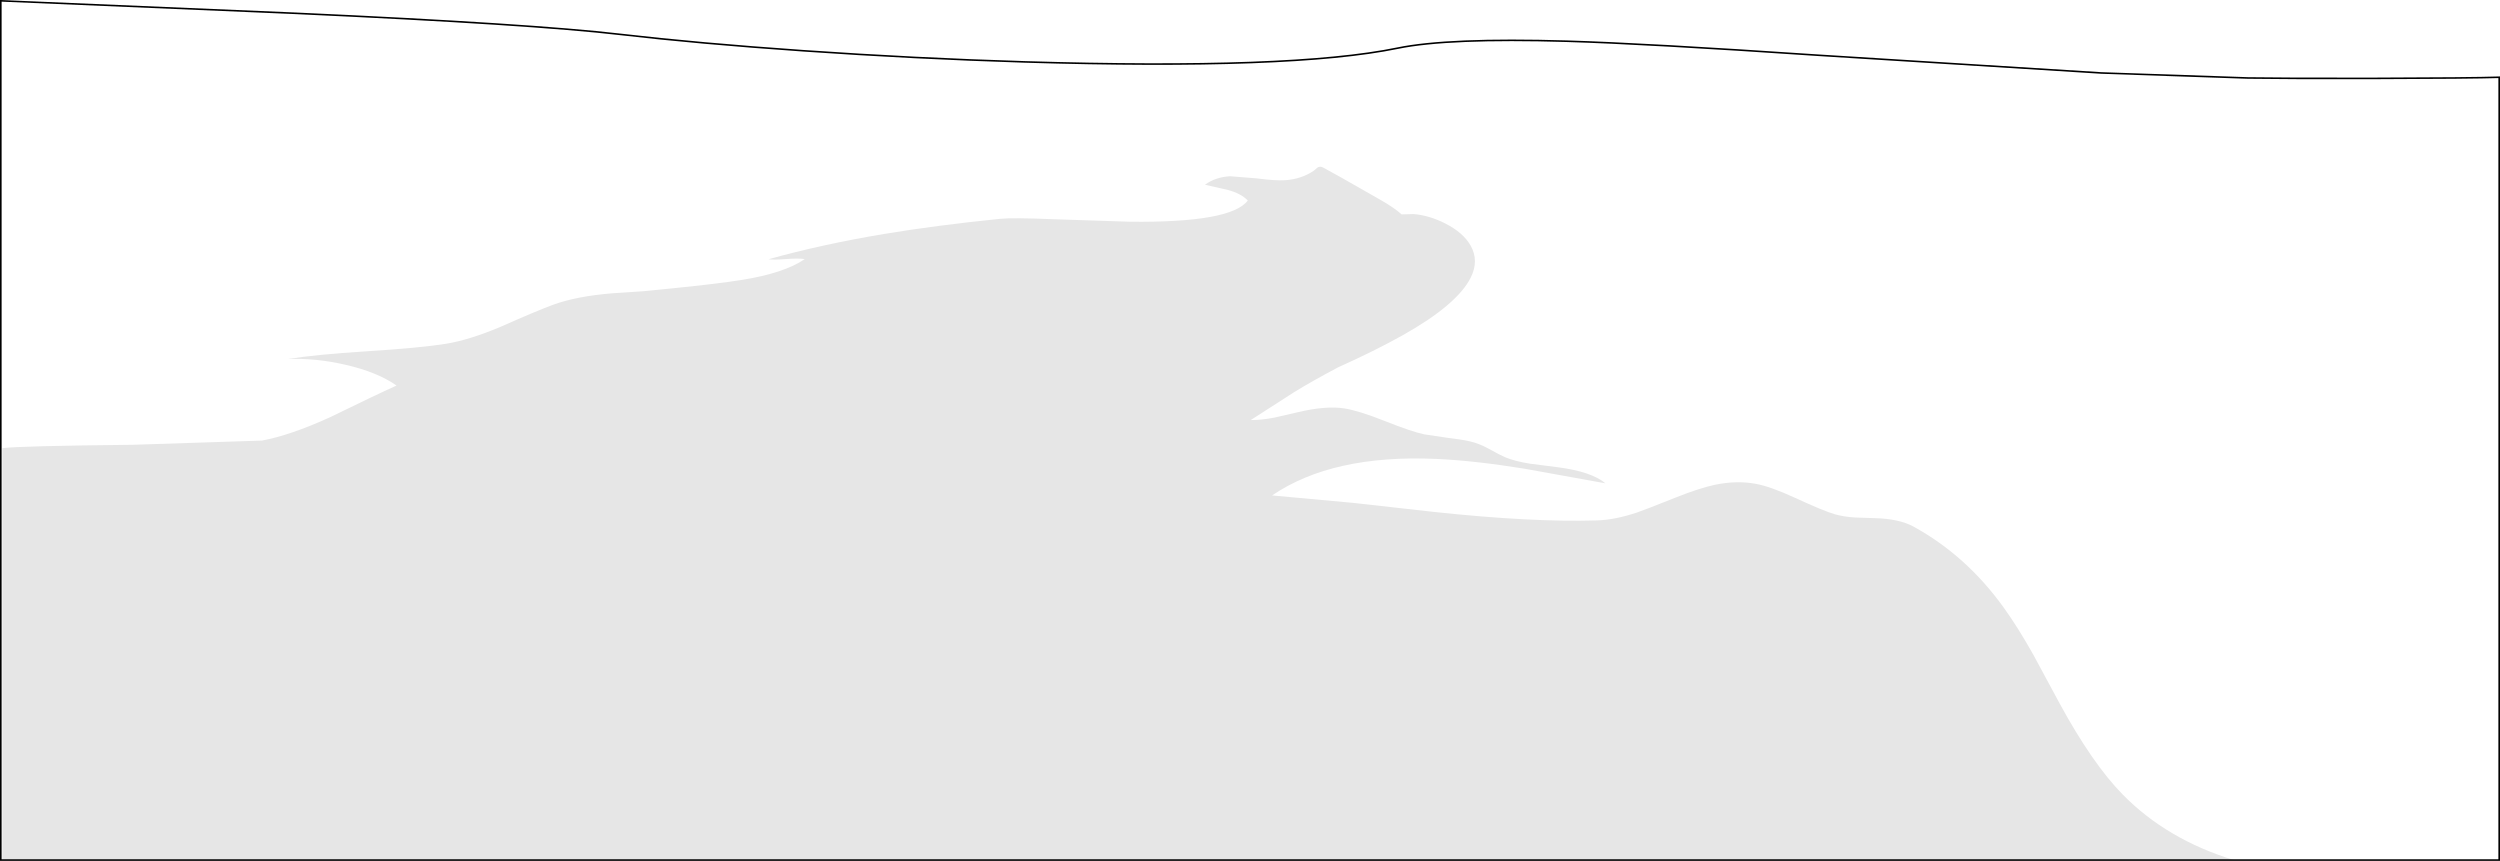 <?xml version="1.0" encoding="UTF-8" standalone="no"?>
<svg xmlns:xlink="http://www.w3.org/1999/xlink" height="532.65px" width="1546.85px" xmlns="http://www.w3.org/2000/svg">
  <g transform="matrix(1.0, 0.0, 0.0, 1.0, 783.4, 166.3)">
    <path d="M-781.95 365.85 L-782.9 365.85 -782.9 -165.8 -600.2 -158.05 Q-454.25 -151.4 -399.35 -145.0 -351.65 -139.45 -286.45 -134.9 -216.6 -130.05 -149.45 -128.0 15.75 -123.0 81.35 -136.5 112.6 -142.95 186.0 -140.8 234.9 -139.35 341.15 -132.15 L516.75 -121.15 607.4 -118.05 Q628.9 -117.7 686.25 -117.8 746.1 -117.95 762.95 -118.5 L762.95 365.85 598.8 365.85 Q557.3 353.1 530.05 325.35 511.25 306.2 491.0 269.0 L474.7 238.8 Q465.0 221.55 456.25 209.45 433.1 177.35 400.5 159.5 391.7 154.7 376.6 154.3 L364.4 153.9 Q357.35 153.45 351.9 151.9 344.95 149.9 327.45 141.8 312.0 134.7 302.9 133.05 290.95 130.85 277.5 133.7 267.95 135.75 253.4 141.55 233.75 149.4 229.5 150.8 215.9 155.35 204.85 155.7 164.65 156.95 103.85 150.45 L53.85 144.85 3.7 140.25 Q41.05 114.8 105.3 117.65 128.85 118.7 159.85 123.7 L209.95 132.75 Q201.25 125.45 180.1 122.75 L163.25 120.6 Q153.85 119.1 147.85 116.6 145.1 115.45 137.15 111.05 131.7 108.05 125.7 106.7 121.1 105.65 111.95 104.55 L97.85 102.45 Q90.15 100.85 73.3 94.15 57.45 87.85 48.4 86.4 36.95 84.6 19.2 88.85 L5.1 92.1 Q-2.95 93.65 -9.5 93.6 L17.25 76.4 Q28.0 69.75 44.6 60.95 67.25 50.8 84.75 41.0 118.3 22.1 126.6 5.45 131.85 -5.0 126.5 -14.4 121.95 -22.35 111.0 -27.95 101.25 -32.95 91.35 -33.85 L83.85 -33.65 Q79.45 -37.65 70.55 -42.75 40.6 -59.9 35.25 -62.65 33.3 -63.65 31.75 -62.6 L29.4 -60.6 Q21.65 -55.45 11.85 -54.8 5.75 -54.4 -5.55 -55.9 L-22.3 -57.25 Q-31.3 -56.75 -37.85 -52.0 L-23.6 -48.75 Q-15.55 -46.6 -11.35 -42.25 -21.55 -28.45 -84.0 -29.1 L-131.5 -30.65 Q-156.9 -31.7 -164.65 -30.9 -204.05 -26.9 -236.3 -21.55 -275.2 -15.05 -307.85 -5.9 -304.9 -5.4 -297.25 -6.0 -289.45 -6.6 -285.45 -6.0 -298.15 2.7 -324.4 6.9 -339.05 9.25 -366.35 12.0 L-385.45 13.9 -404.3 15.15 Q-426.7 16.95 -441.4 22.35 -452.4 26.45 -473.85 36.0 -493.3 44.15 -507.7 46.45 -523.35 48.95 -556.35 51.05 -588.7 53.1 -605.2 55.85 -588.15 55.15 -569.85 59.35 -549.9 63.9 -538.05 72.25 -551.45 78.3 -579.15 91.85 -603.75 103.05 -621.3 106.3 L-701.0 108.9 Q-772.4 109.65 -781.95 111.0 L-781.95 365.85" fill="#ffffff" fill-opacity="0.0" fill-rule="evenodd" stroke="none"/>
    <path d="M-781.95 365.85 L-781.95 111.0 Q-772.4 109.65 -701.0 108.9 L-621.3 106.3 Q-603.75 103.05 -579.15 91.85 -551.45 78.3 -538.05 72.25 -549.9 63.9 -569.85 59.35 -588.15 55.15 -605.2 55.85 -588.7 53.1 -556.35 51.05 -523.35 48.95 -507.7 46.45 -493.3 44.15 -473.85 36.0 -452.4 26.45 -441.4 22.35 -426.7 16.95 -404.3 15.15 L-385.45 13.9 -366.35 12.0 Q-339.05 9.25 -324.4 6.9 -298.15 2.7 -285.45 -6.0 -289.45 -6.6 -297.25 -6.0 -304.9 -5.4 -307.85 -5.9 -275.2 -15.05 -236.3 -21.55 -204.05 -26.9 -164.65 -30.9 -156.9 -31.7 -131.5 -30.65 L-84.0 -29.1 Q-21.55 -28.45 -11.35 -42.25 -15.55 -46.6 -23.6 -48.75 L-37.85 -52.0 Q-31.3 -56.75 -22.3 -57.25 L-5.55 -55.9 Q5.75 -54.4 11.85 -54.8 21.65 -55.45 29.4 -60.6 L31.75 -62.6 Q33.3 -63.65 35.25 -62.65 40.6 -59.9 70.55 -42.75 79.45 -37.65 83.85 -33.65 L91.35 -33.85 Q101.25 -32.95 111.0 -27.95 121.95 -22.35 126.5 -14.4 131.85 -5.0 126.6 5.45 118.3 22.1 84.75 41.0 67.25 50.8 44.6 60.95 28.0 69.75 17.25 76.4 L-9.5 93.6 Q-2.95 93.65 5.1 92.1 L19.2 88.85 Q36.95 84.6 48.4 86.4 57.45 87.85 73.3 94.15 90.15 100.85 97.85 102.45 L111.95 104.55 Q121.1 105.65 125.7 106.7 131.7 108.05 137.15 111.05 145.1 115.45 147.85 116.6 153.85 119.1 163.25 120.6 L180.1 122.75 Q201.25 125.45 209.95 132.75 L159.85 123.7 Q128.85 118.7 105.3 117.65 41.05 114.8 3.7 140.25 L53.85 144.85 103.85 150.45 Q164.65 156.95 204.85 155.7 215.9 155.35 229.5 150.8 233.75 149.4 253.4 141.55 267.95 135.75 277.5 133.7 290.95 130.85 302.9 133.05 312.0 134.7 327.45 141.8 344.95 149.9 351.9 151.9 357.35 153.45 364.4 153.9 L376.6 154.3 Q391.7 154.7 400.5 159.5 433.1 177.35 456.25 209.45 465.0 221.55 474.7 238.8 L491.0 269.0 Q511.25 306.2 530.05 325.35 557.3 353.1 598.8 365.85 L-197.3 365.85 -423.4 365.85 -781.95 365.85" fill="#000000" fill-opacity="0.098" fill-rule="evenodd" stroke="none"/>
    <path d="M598.8 365.85 L762.95 365.85 762.95 -118.5 Q746.1 -117.95 686.25 -117.8 628.9 -117.7 607.4 -118.05 L516.75 -121.15 341.15 -132.15 Q234.9 -139.35 186.0 -140.8 112.6 -142.95 81.35 -136.5 15.75 -123.0 -149.45 -128.0 -216.6 -130.05 -286.45 -134.9 -351.65 -139.45 -399.35 -145.0 -454.25 -151.4 -600.2 -158.05 L-782.9 -165.8 -782.9 365.85 -781.95 365.85 -423.4 365.85 -197.3 365.85 598.8 365.85 Z" fill="none" stroke="#000000" stroke-linecap="round" stroke-linejoin="miter-clip" stroke-miterlimit="4.0" stroke-width="1.0"/>
  </g>
</svg>
